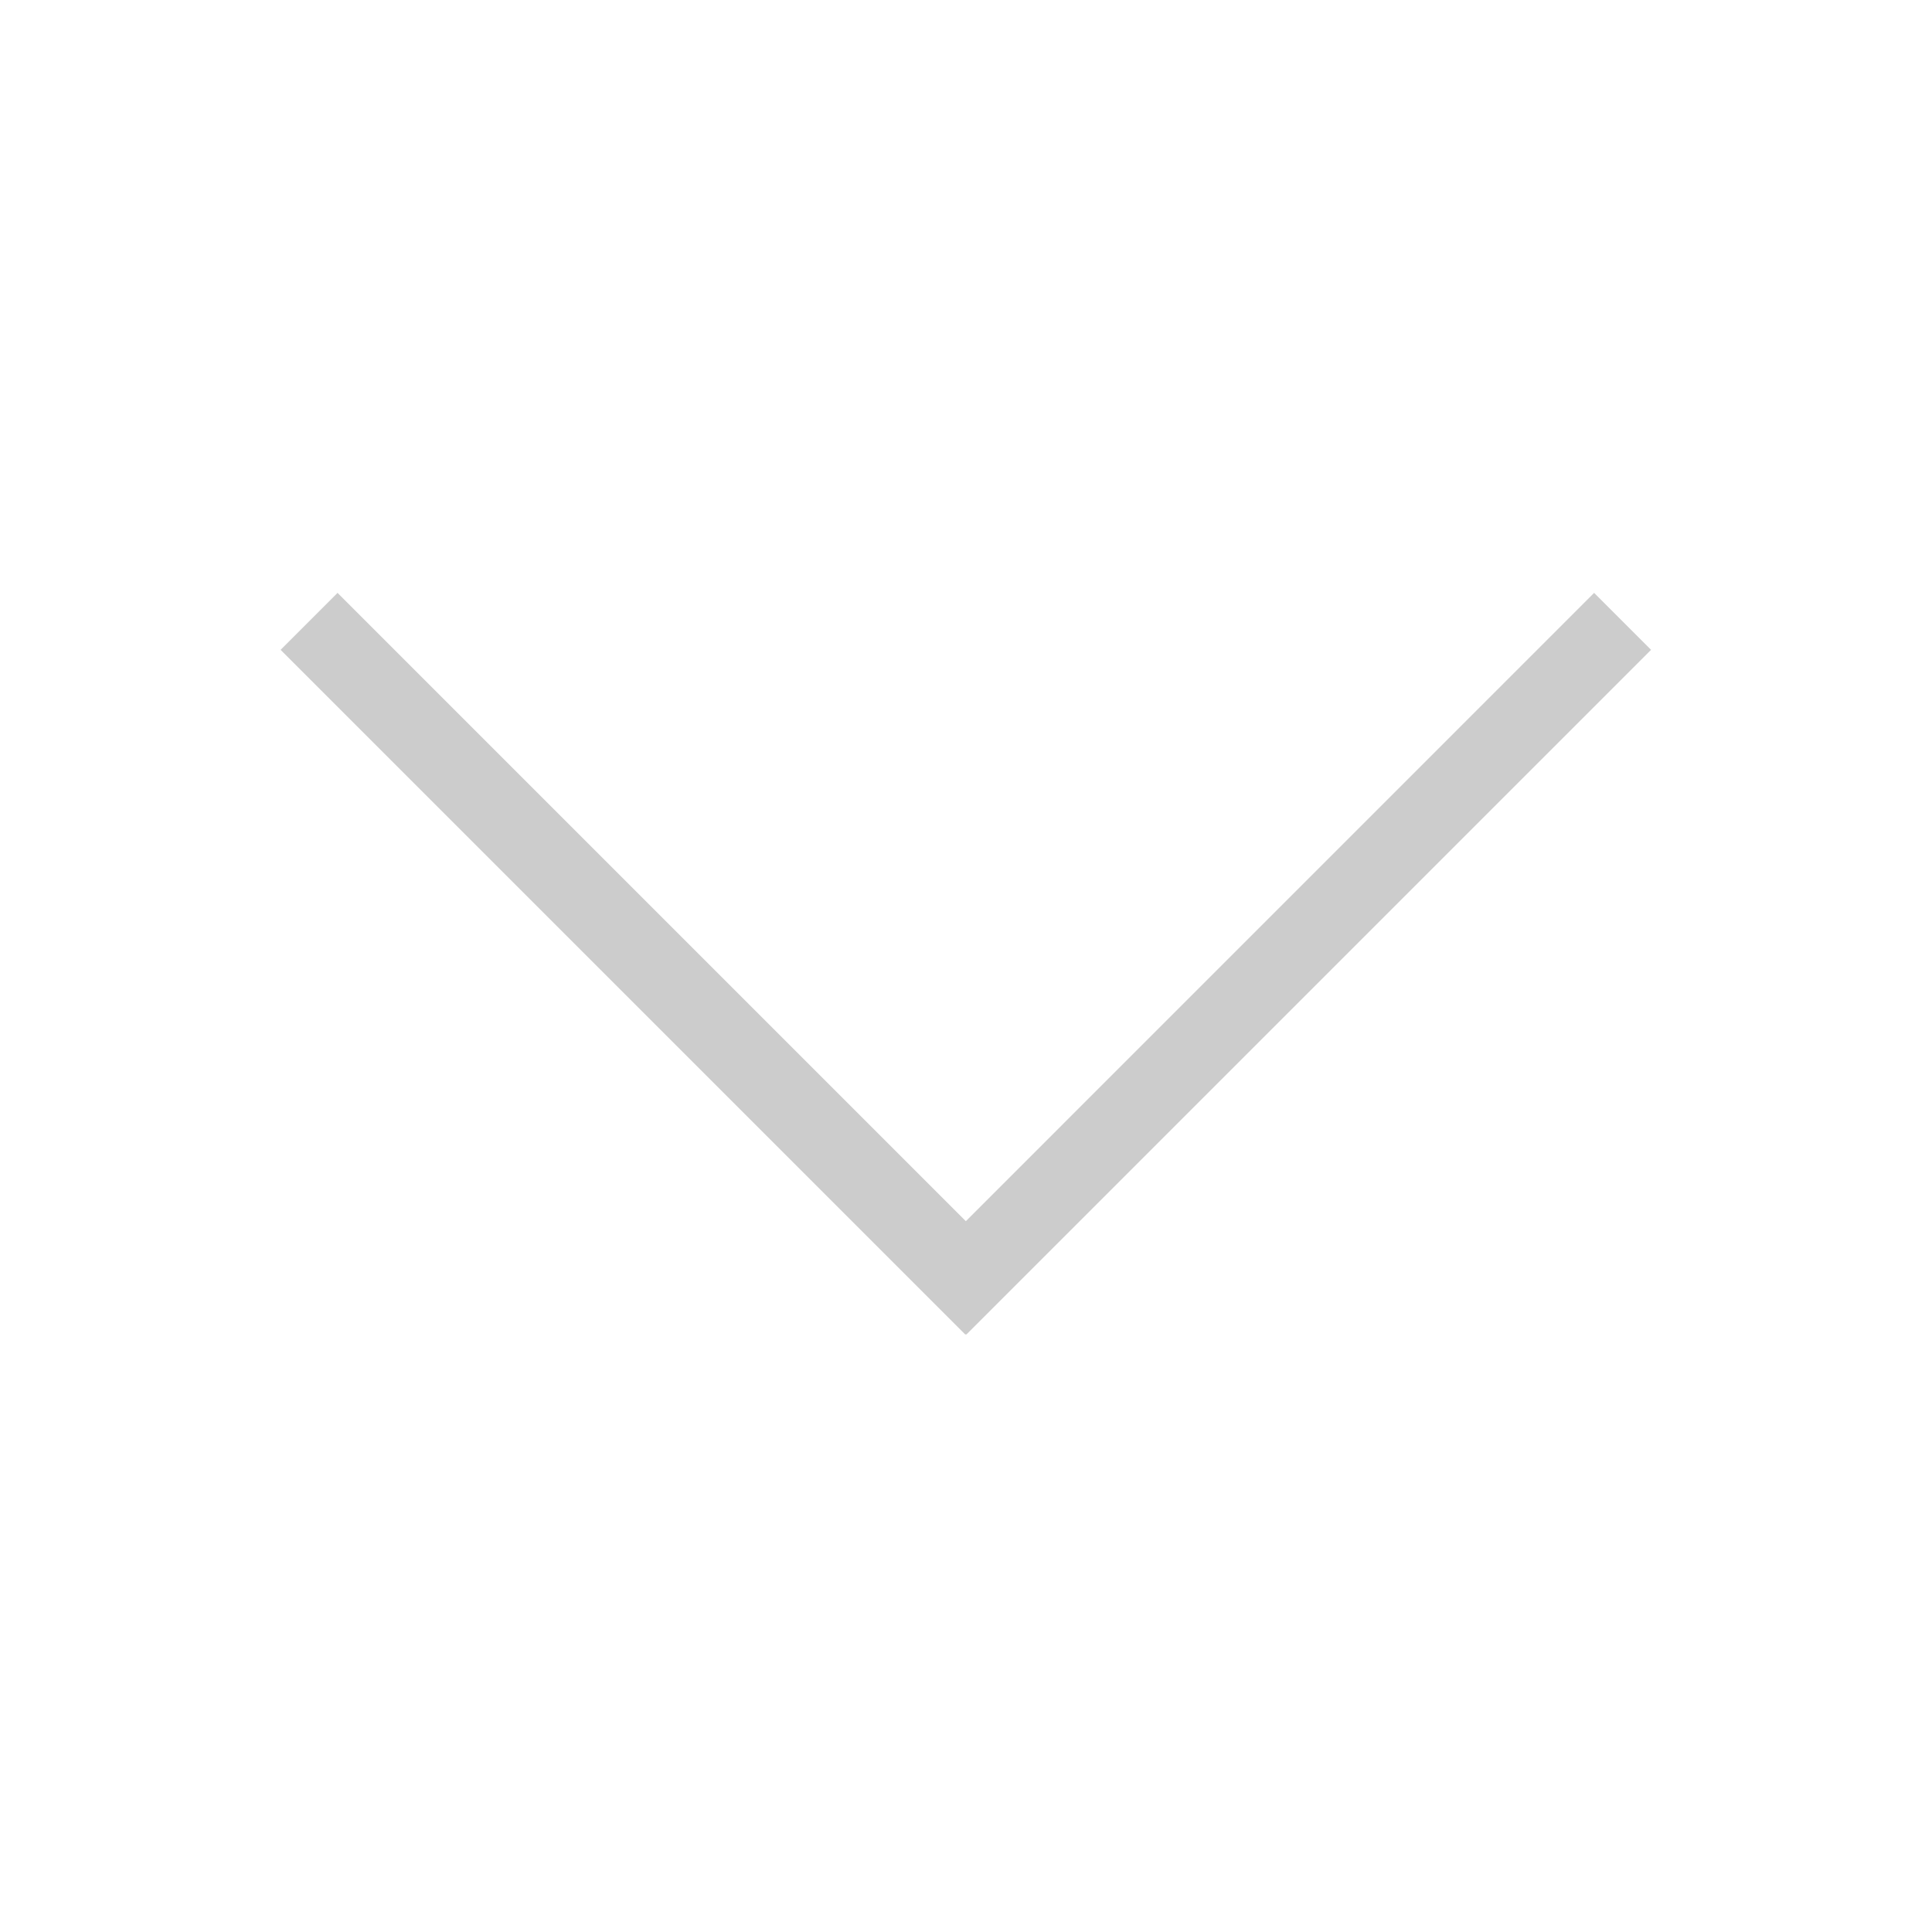 <svg xmlns="http://www.w3.org/2000/svg" viewBox="0 0 384 384"><defs><style>.cls-1{isolation:isolate;}.cls-2{fill:#ccc;mix-blend-mode:multiply;}</style></defs><title>abajo</title><g class="cls-1"><g id="Direccionales"><g id="Abajo"><polygon class="cls-2" points="328.16 129.16 316.84 117.84 191.97 242.72 67.09 117.84 55.77 129.16 191.84 265.23 192.09 265.23 328.16 129.16"/></g></g></g></svg>